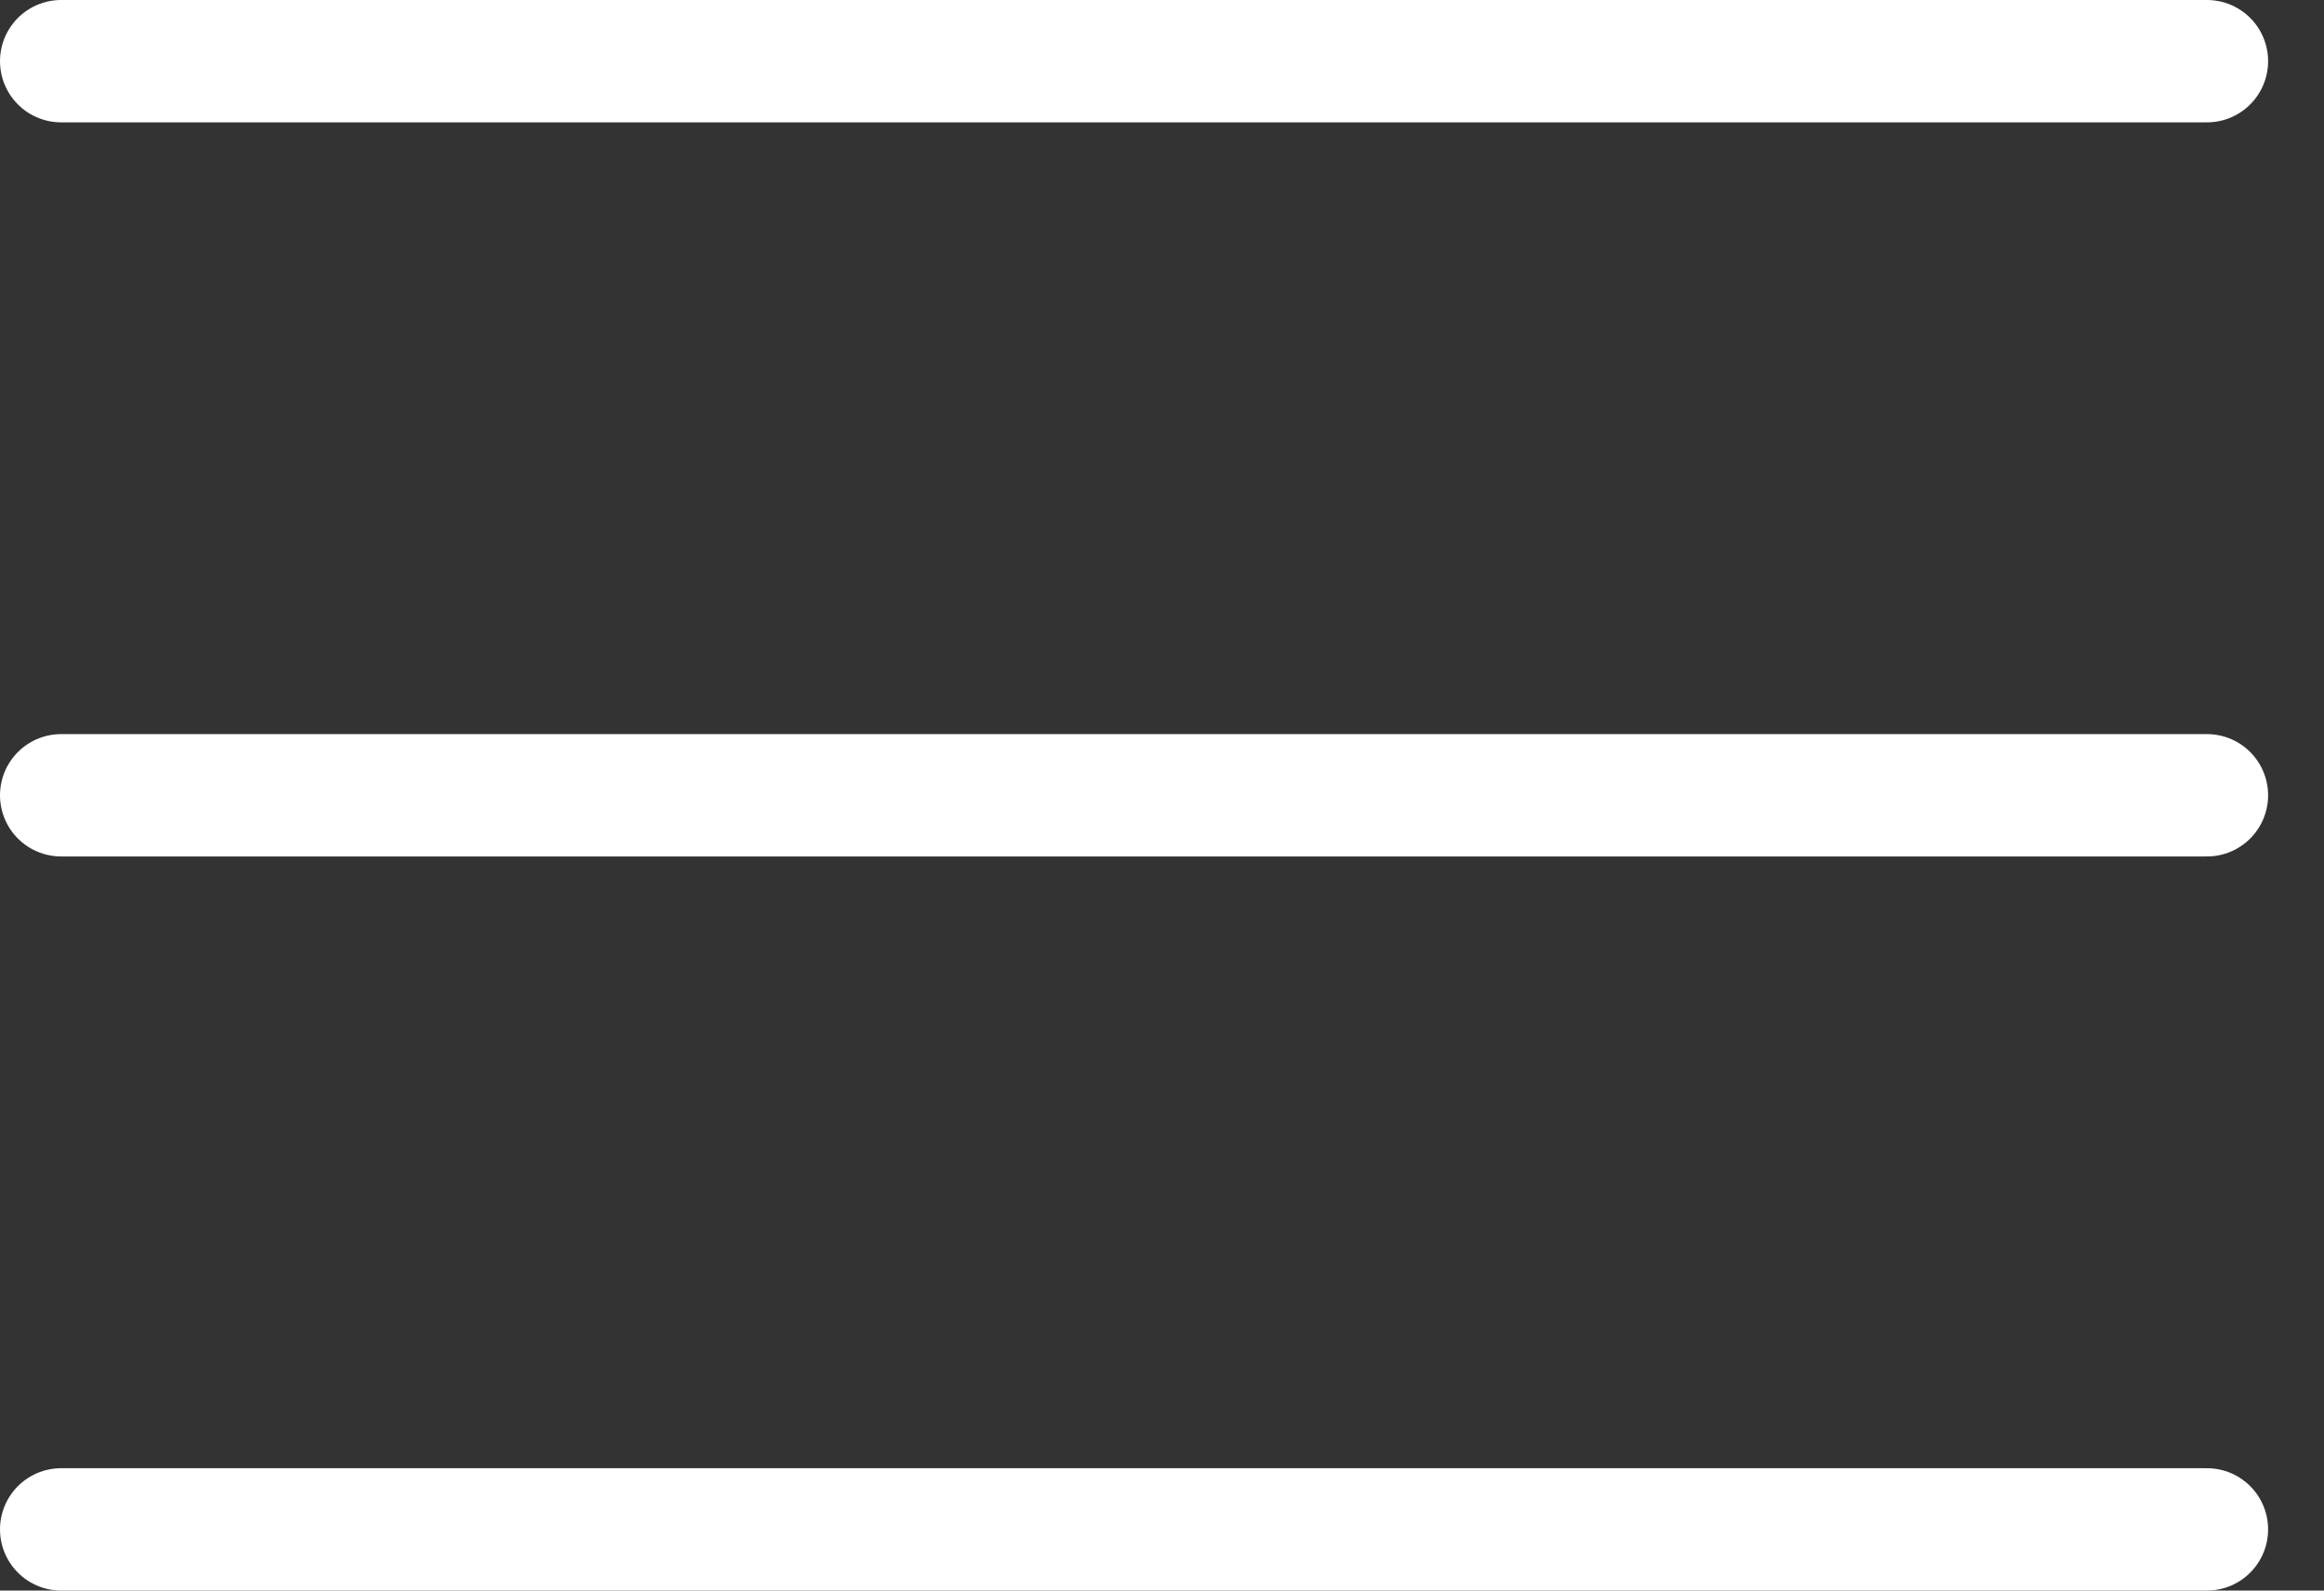 <svg width="19" height="13" viewBox="0 0 19 13" fill="none" xmlns="http://www.w3.org/2000/svg">
<rect x="0" y="0" width="19" height="13" fill="#333333" stroke="none"/>
<line x1="0.5" y1="0.5" x2="18.043" y2="0.5" stroke="white" stroke-linecap="round"/>
<line x1="0.5" y1="12.5" x2="18.043" y2="12.5" stroke="white" stroke-linecap="round"/>
<line x1="0.5" y1="6.5" x2="18.043" y2="6.5" stroke="white" stroke-linecap="round"/>
</svg>
